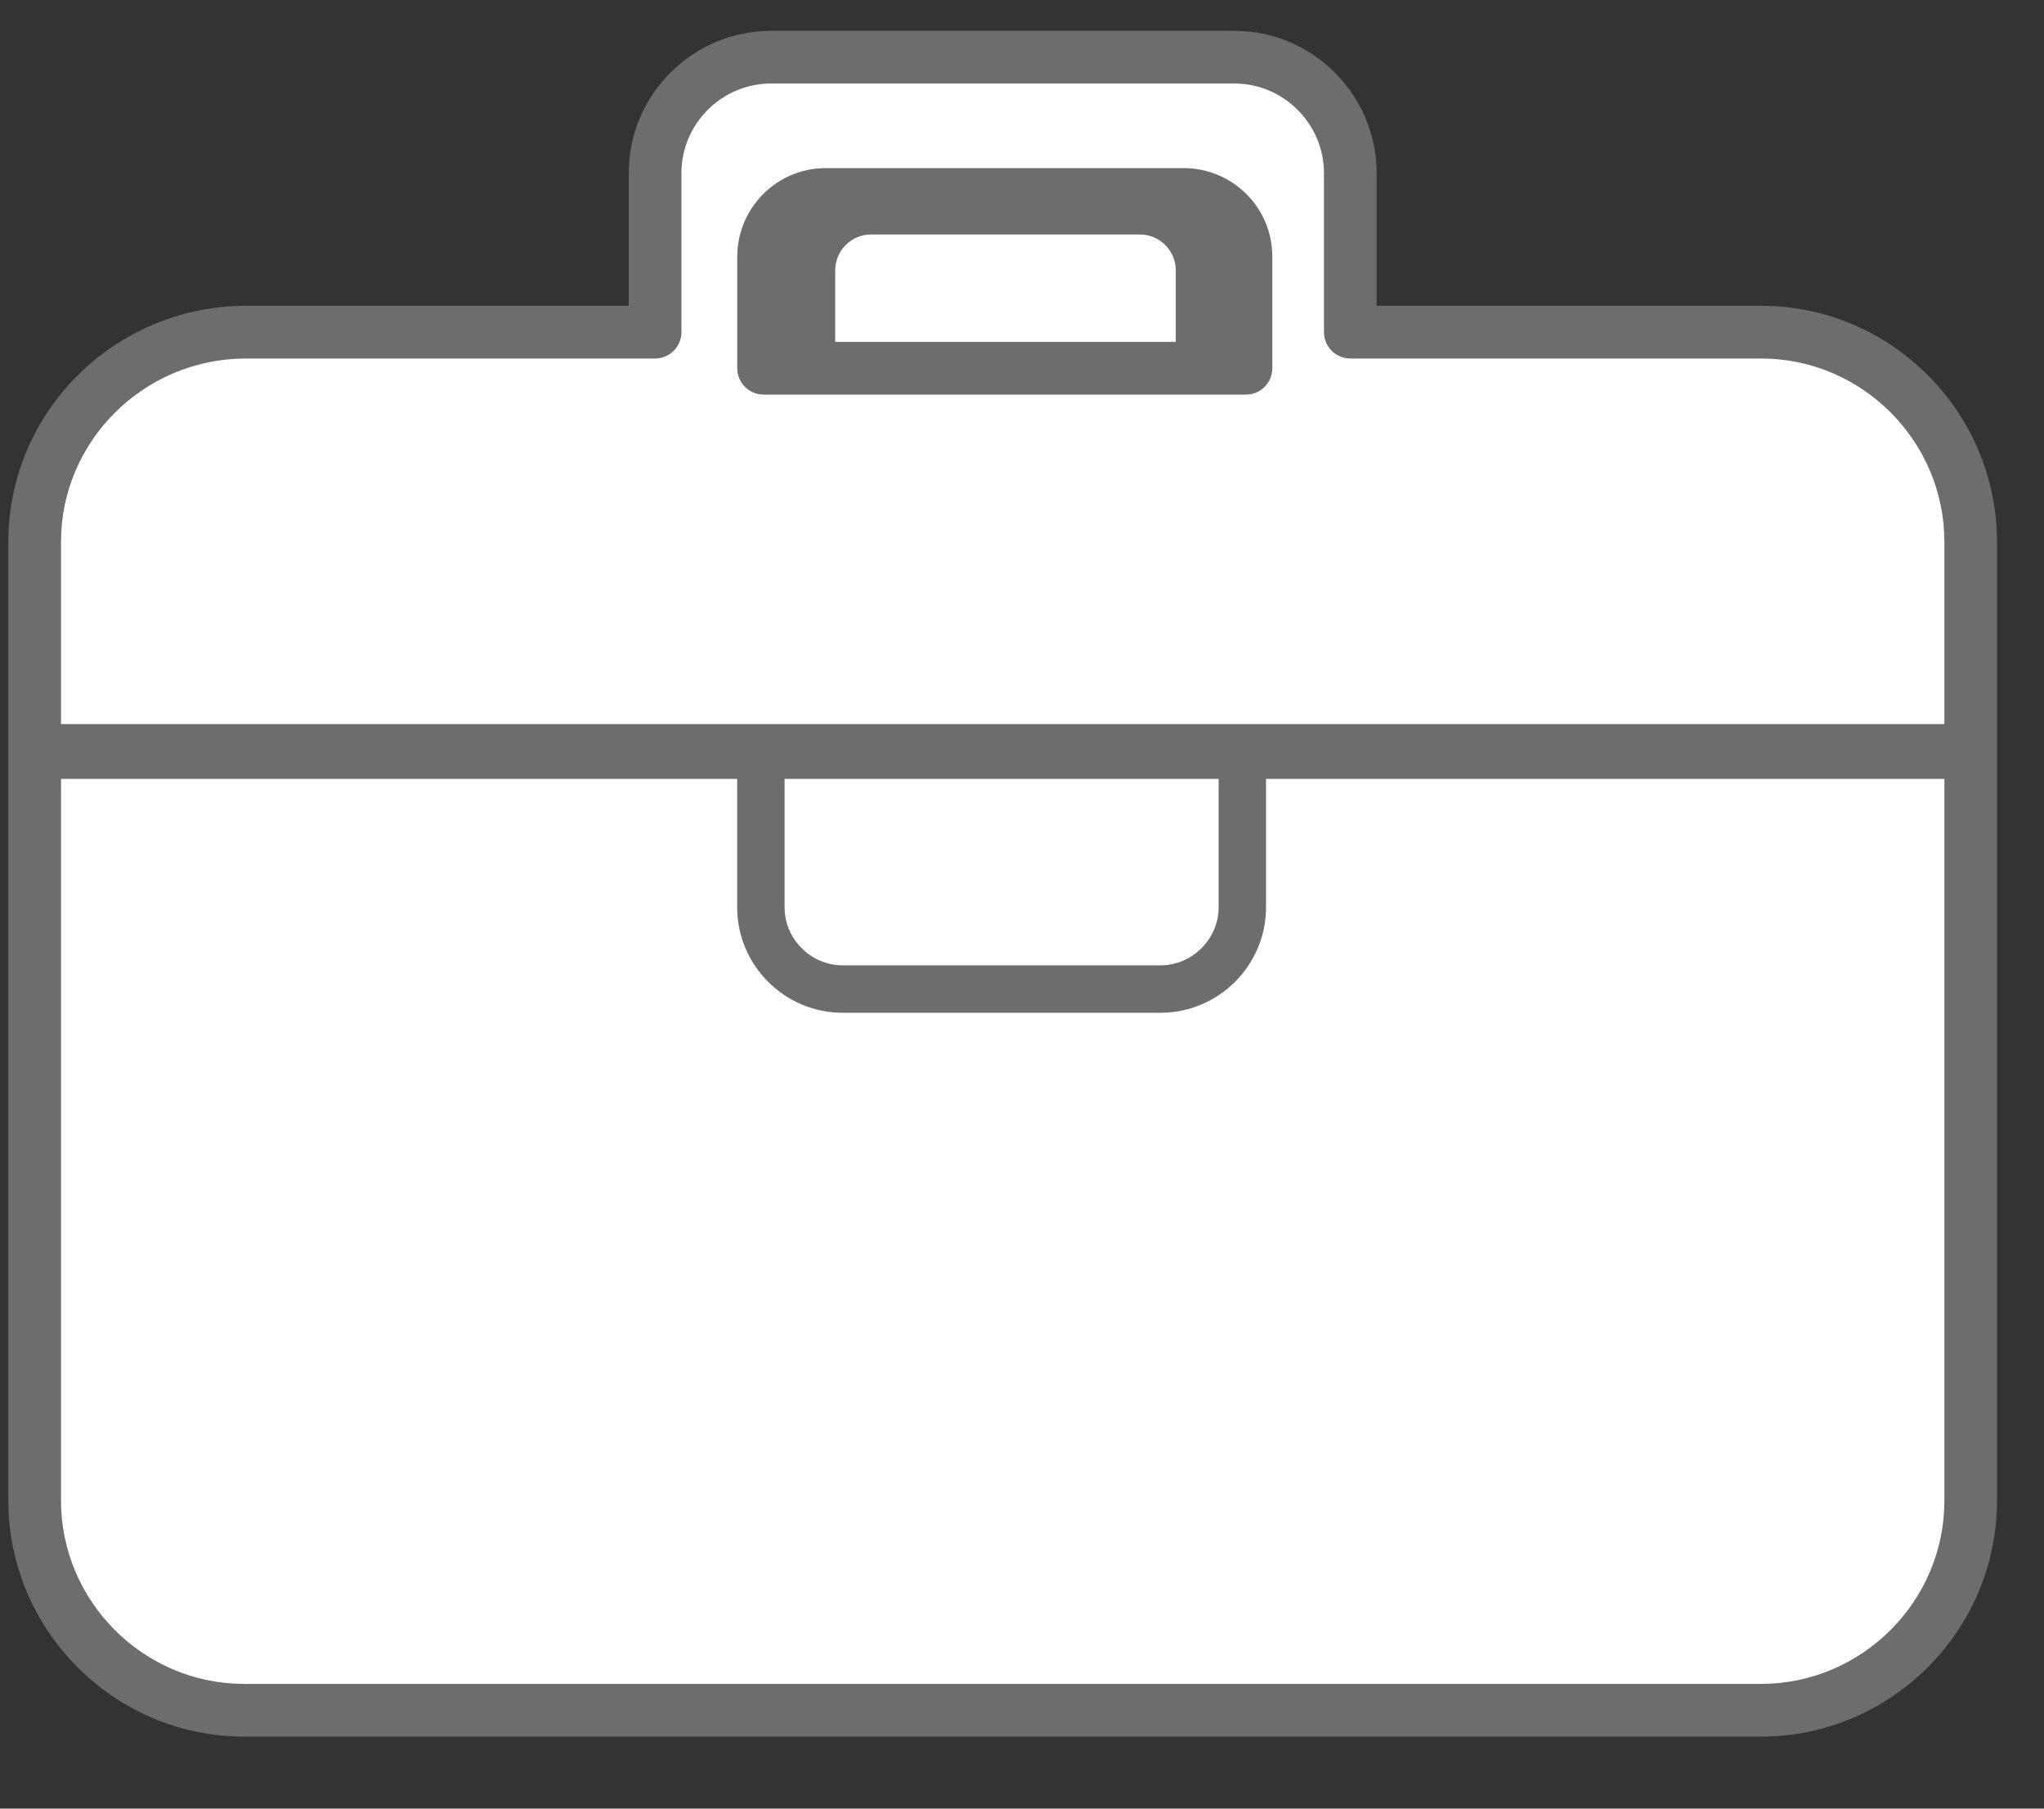 <svg width="26" height="23" viewBox="0 0 26 23" fill="none" xmlns="http://www.w3.org/2000/svg">
<rect x="0" y="0" width="26" height="23" fill="#333333" stroke="none"/>
<path d="M0.44 6.89V19.083C0.44 20.543 1.633 21.749 3.107 21.749H22.401C23.861 21.749 25.067 20.557 25.067 19.083V6.89C25.067 5.43 23.875 4.224 22.401 4.224H17.175V2.201C17.175 1.397 16.519 0.727 15.701 0.727H9.806C9.002 0.727 8.332 1.383 8.332 2.201V4.224H3.107C1.633 4.237 0.44 5.43 0.44 6.89Z" fill="white"/>
<path fill-rule="evenodd" clip-rule="evenodd" d="M7.998 2.201C7.998 1.196 8.82 0.392 9.807 0.392H15.702C16.706 0.392 17.511 1.214 17.511 2.201V3.889H22.401C24.061 3.889 25.402 5.246 25.402 6.89V19.083C25.402 20.743 24.046 22.084 22.401 22.084H3.107C1.447 22.084 0.106 20.727 0.106 19.083V6.89C0.106 5.243 1.449 3.904 3.104 3.889L3.107 3.889H7.998V2.201ZM9.807 1.062C9.186 1.062 8.668 1.57 8.668 2.201V4.224C8.668 4.409 8.518 4.559 8.333 4.559H3.109C1.817 4.571 0.776 5.617 0.776 6.89V19.083C0.776 20.359 1.819 21.414 3.107 21.414H22.401C23.678 21.414 24.733 20.37 24.733 19.083V6.89C24.733 5.614 23.689 4.559 22.401 4.559H17.176C16.991 4.559 16.841 4.409 16.841 4.224V2.201C16.841 1.58 16.332 1.062 15.702 1.062H9.807Z" fill="#6D6D6D"/>
<path d="M25.055 9.208H0.441V9.905H25.055V9.208Z" fill="#6D6D6D"/>
<path d="M10.717 12.879H14.764C15.501 12.879 16.104 12.276 16.104 11.539V9.891H15.501V11.539C15.501 11.941 15.166 12.276 14.764 12.276H10.717C10.315 12.276 9.98 11.941 9.98 11.539V9.891H9.377V11.539C9.377 12.276 9.98 12.879 10.717 12.879Z" fill="#6D6D6D"/>
<path fill-rule="evenodd" clip-rule="evenodd" d="M9.378 3.263C9.378 2.653 9.873 2.138 10.503 2.138H15.059C15.669 2.138 16.184 2.632 16.184 3.263V4.683C16.184 4.868 16.034 5.018 15.849 5.018H9.713C9.528 5.018 9.378 4.868 9.378 4.683V3.263ZM10.624 4.348H14.956V3.438C14.956 3.184 14.748 2.982 14.501 2.982H11.079C10.826 2.982 10.624 3.19 10.624 3.438V4.348Z" fill="#6D6D6D"/>
</svg>
